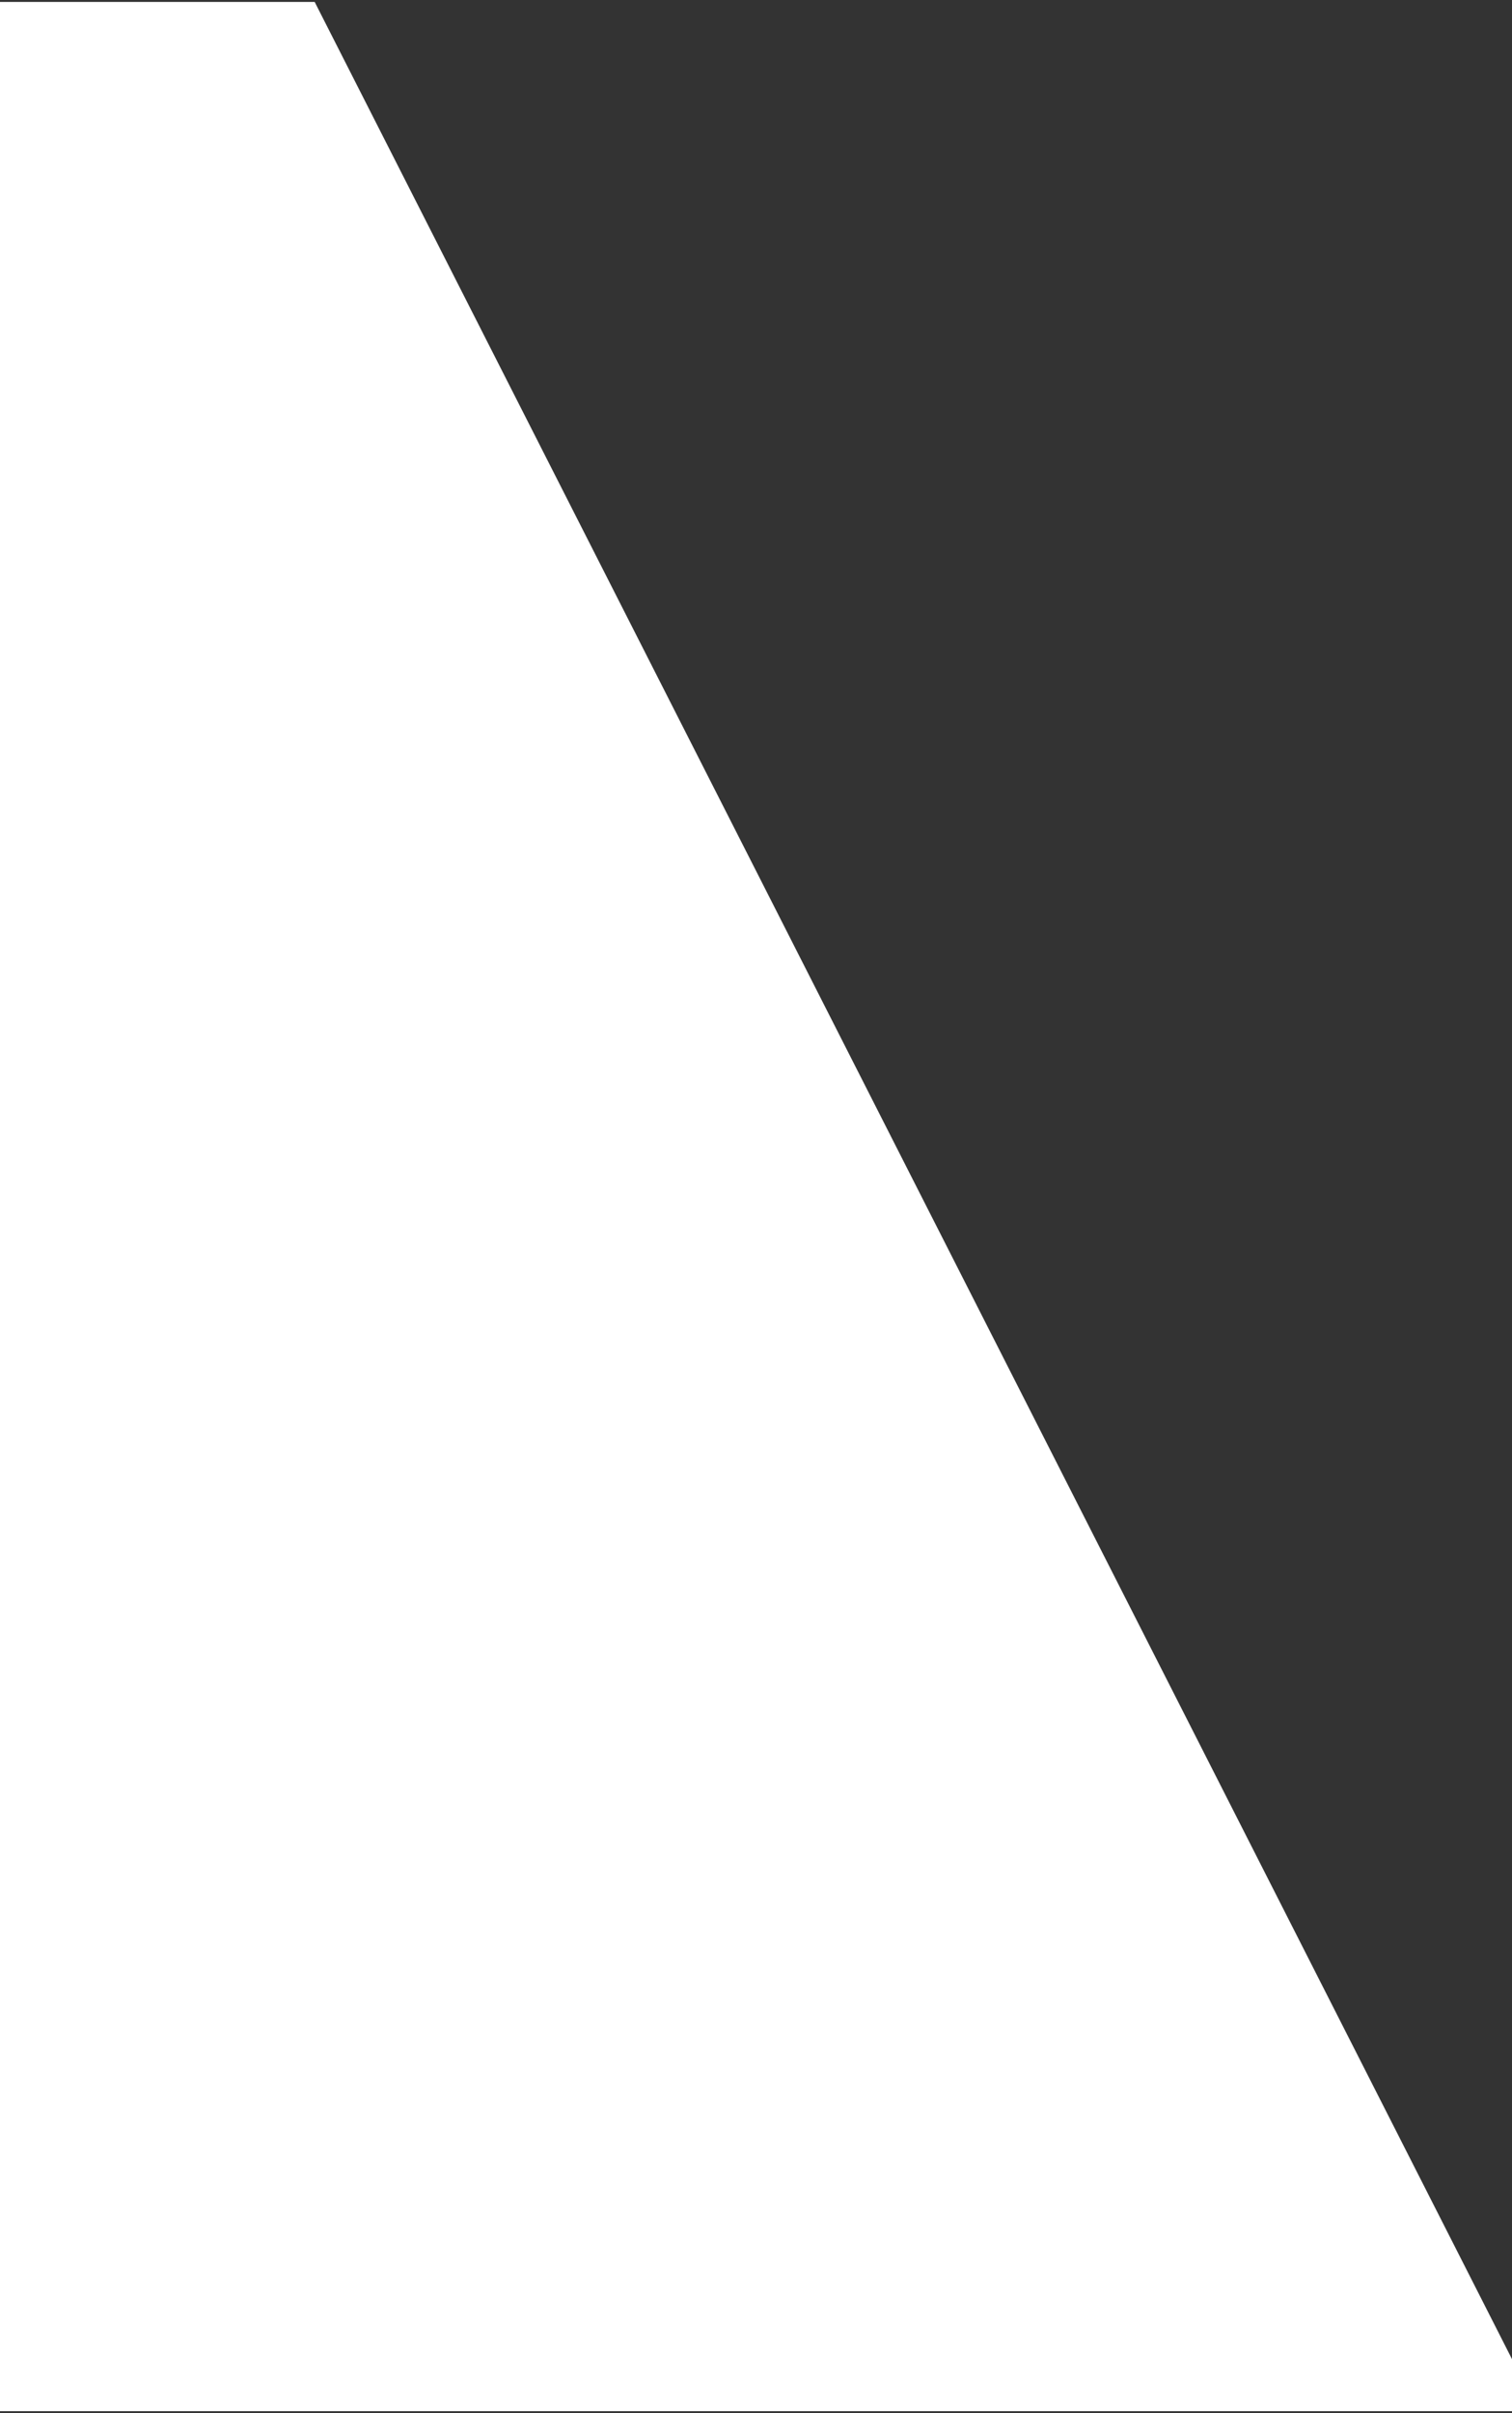 <svg width="390" height="622" viewBox="0 0 390 622" fill="none" xmlns="http://www.w3.org/2000/svg">
<rect x="0" y="0" width="390" height="622" fill="#333333" stroke="none"/>
<path d="M0 1H80.861L396 621H0V1Z" fill="white" stroke="white"/>
</svg>
